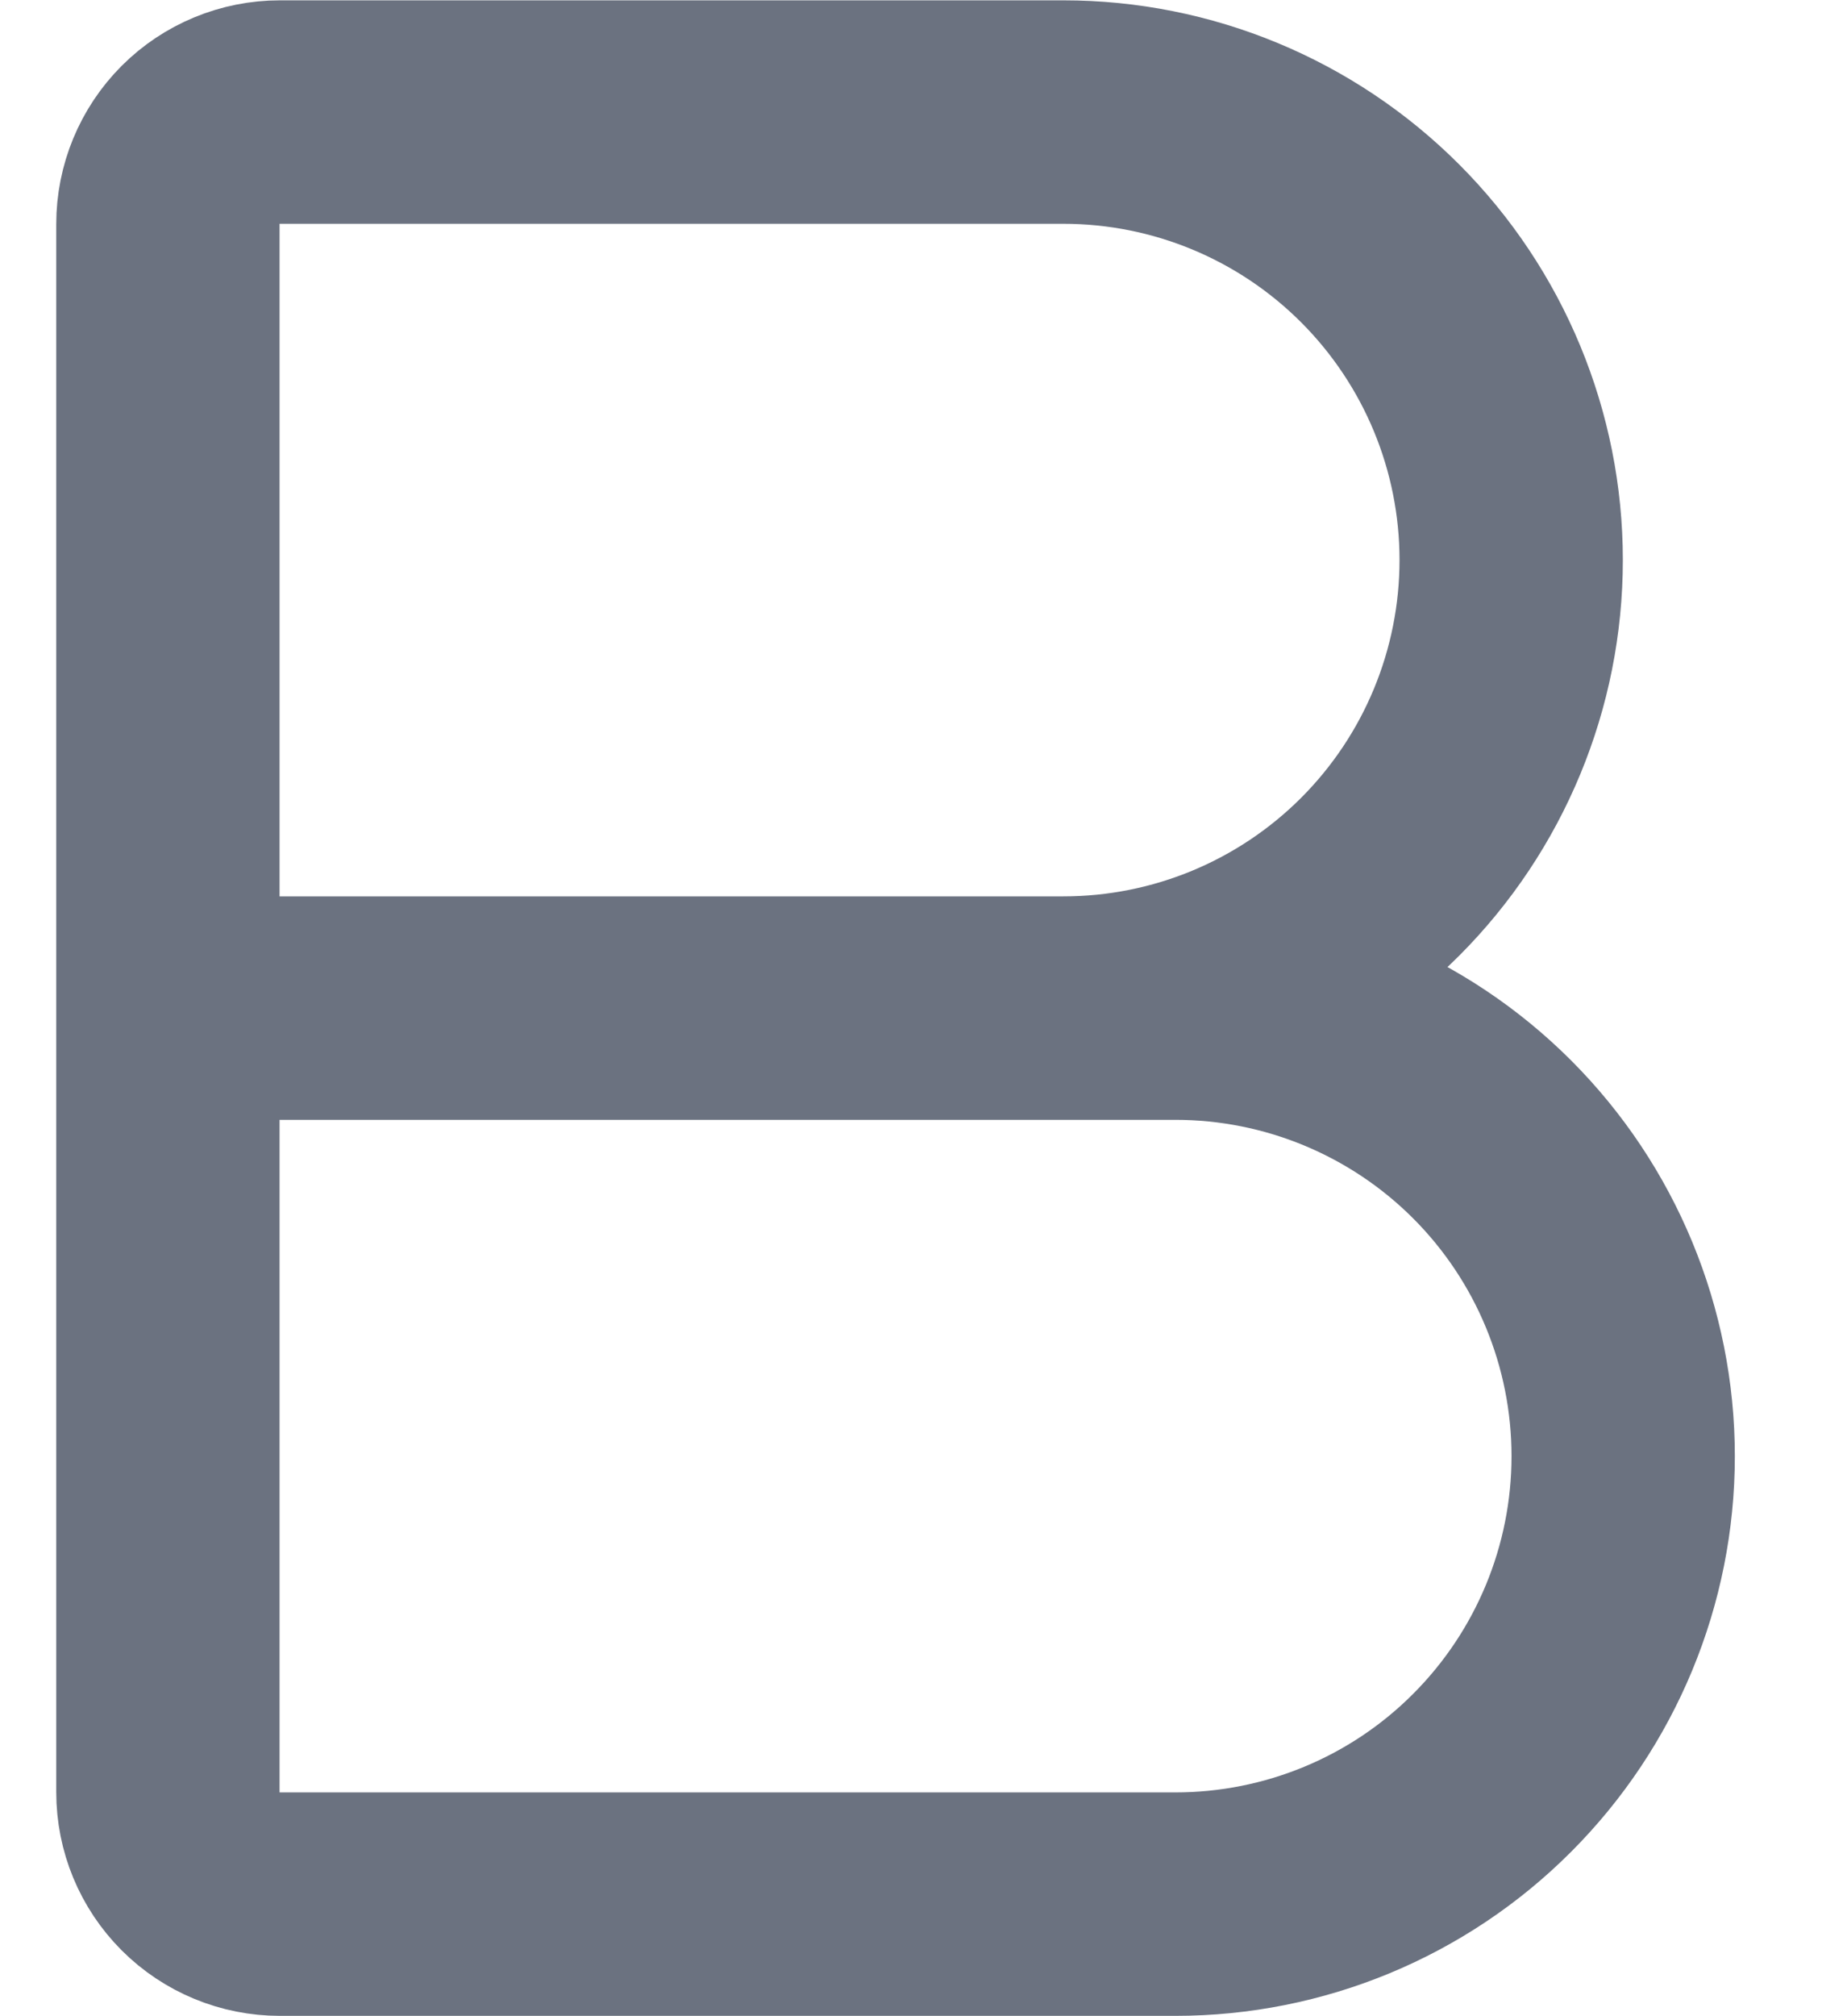 <svg width="11" height="12" viewBox="0 0 11 12" fill="none" xmlns="http://www.w3.org/2000/svg">
<path d="M1 6H7C7.707 6 8.386 6.281 8.886 6.781C9.386 7.281 9.667 7.96 9.667 8.667C9.667 9.374 9.386 10.052 8.886 10.552C8.386 11.053 7.707 11.333 7 11.333H1.667C1.49 11.333 1.32 11.263 1.195 11.138C1.07 11.013 1 10.844 1 10.667V1.333C1 1.157 1.07 0.987 1.195 0.862C1.32 0.737 1.49 0.667 1.667 0.667H6.333C7.041 0.667 7.719 0.948 8.219 1.448C8.719 1.948 9 2.626 9 3.333C9 4.041 8.719 4.719 8.219 5.219C7.719 5.719 7.041 6 6.333 6" stroke="#6B7280" stroke-width="1.33" stroke-linecap="round" stroke-linejoin="round"/>
</svg>

